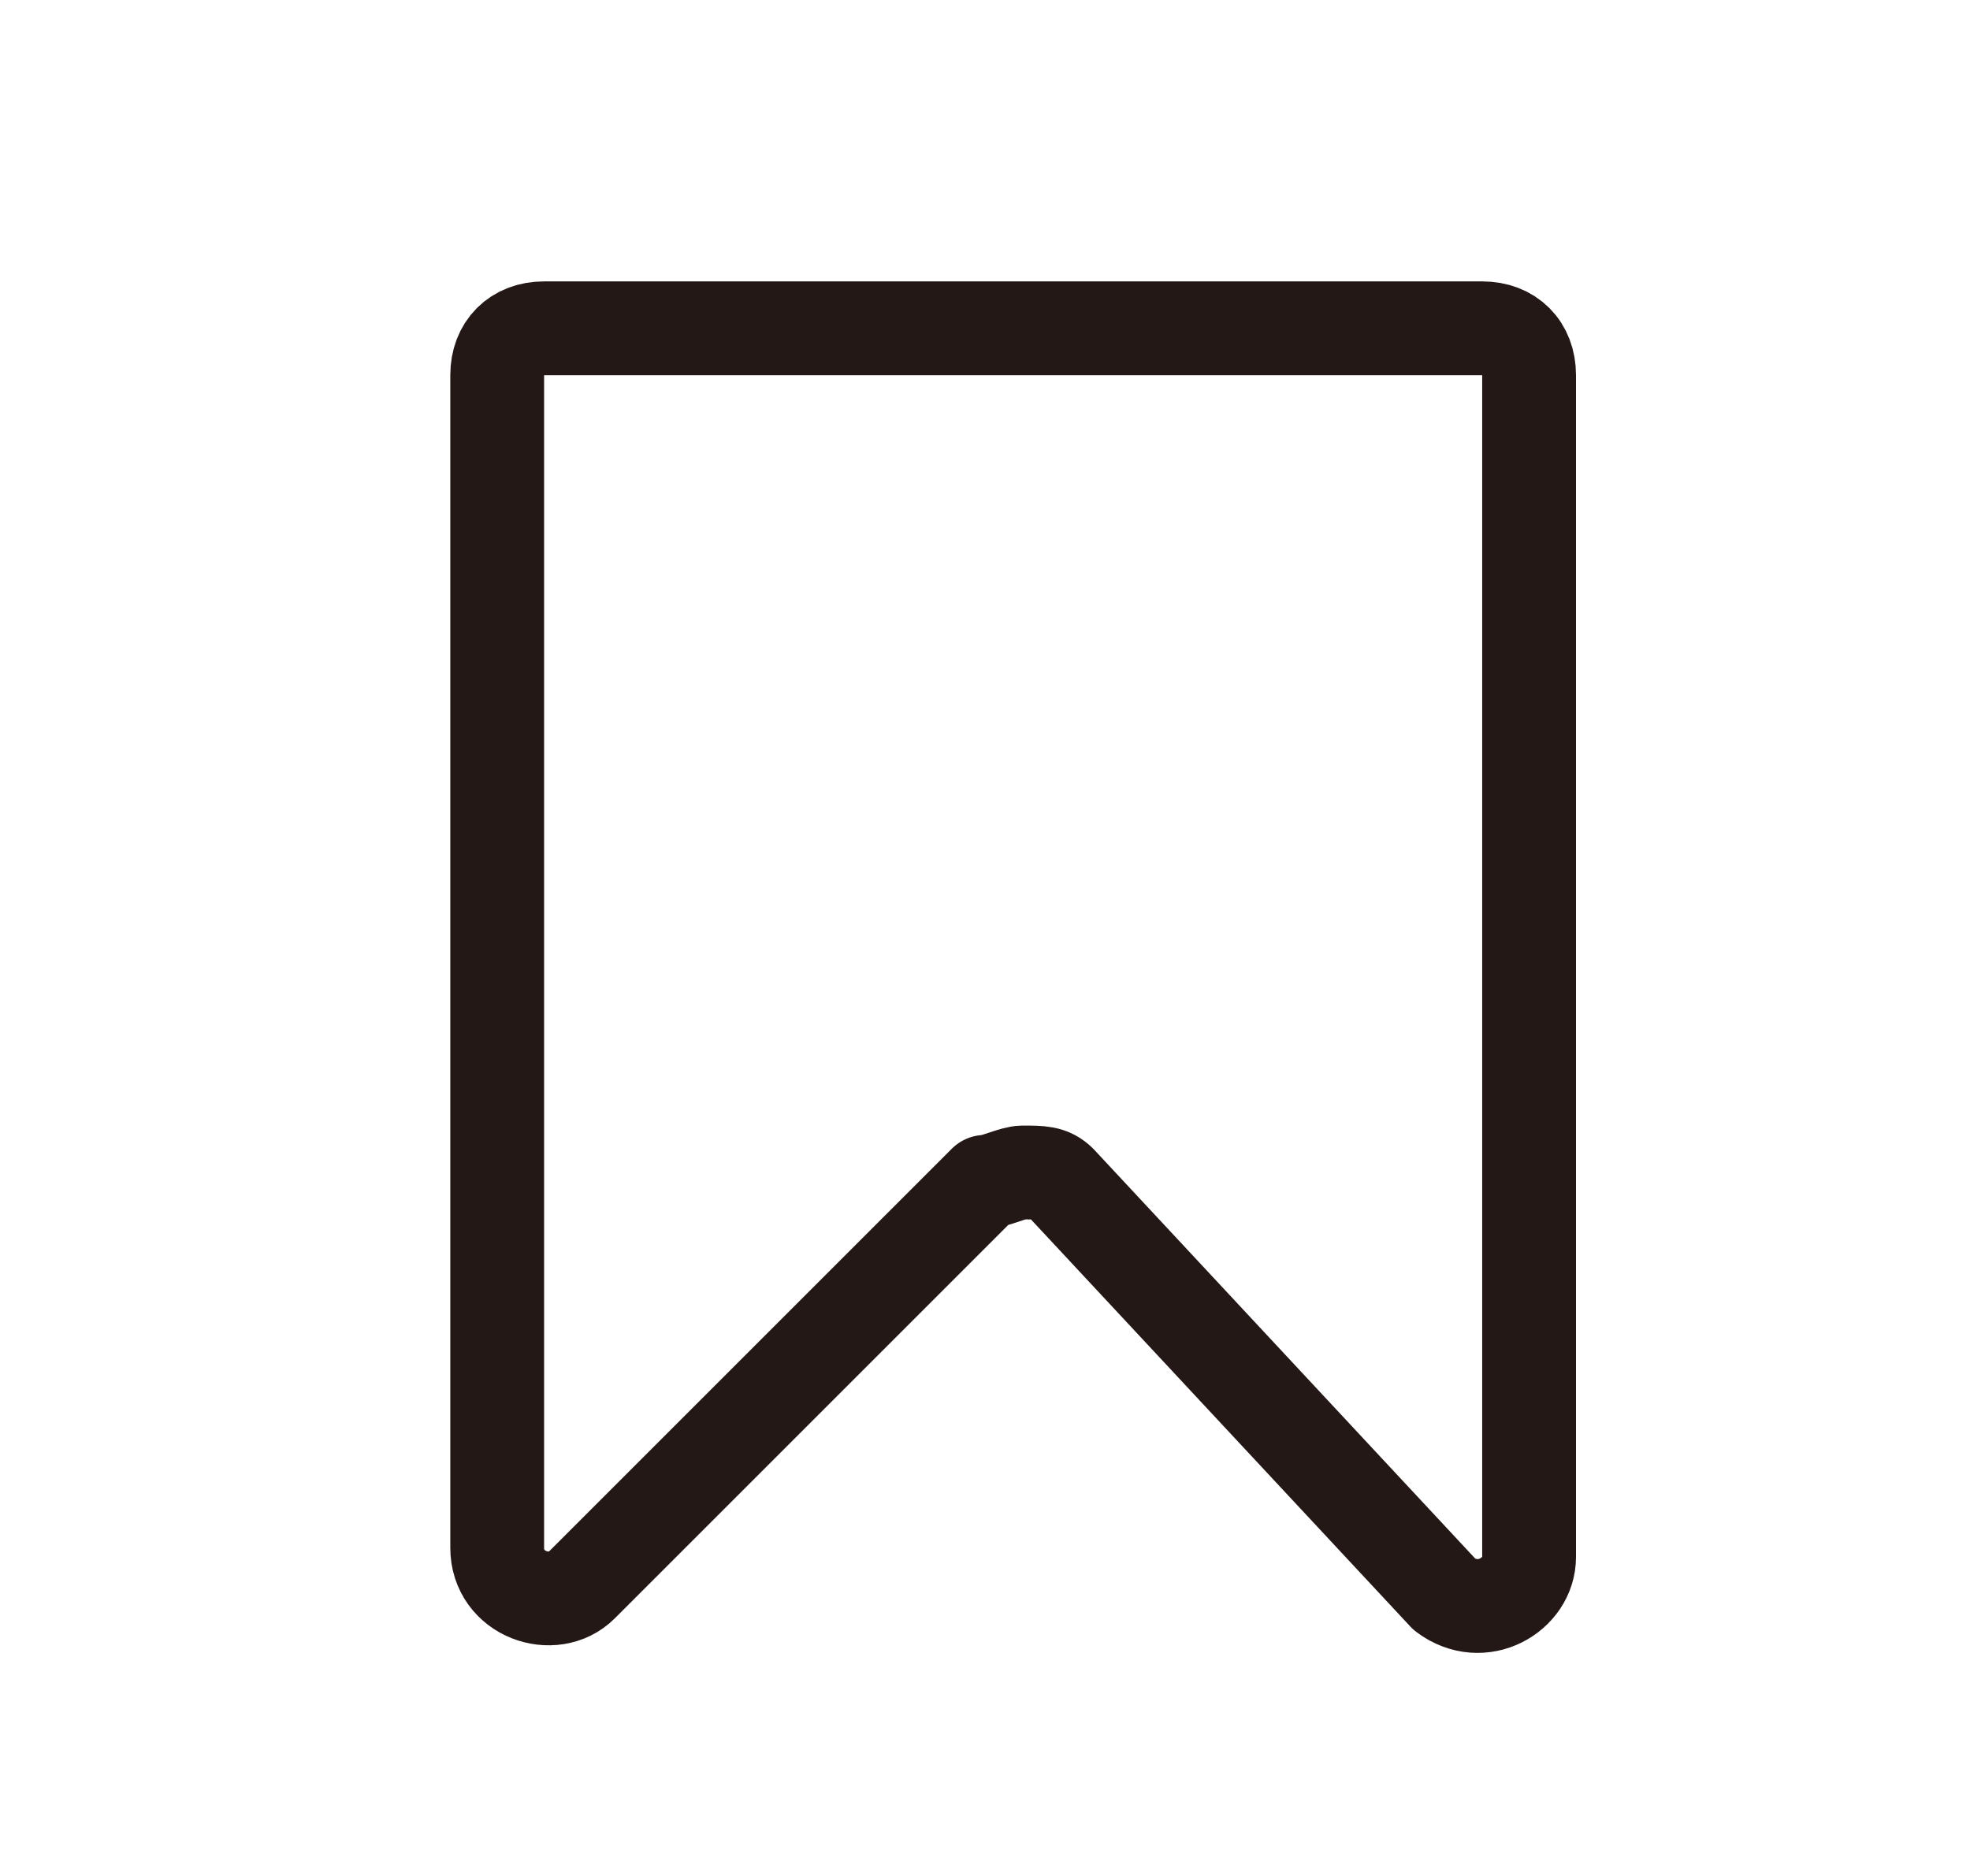 <?xml version="1.0" encoding="utf-8"?>
<!-- Generator: Adobe Illustrator 26.1.0, SVG Export Plug-In . SVG Version: 6.00 Build 0)  -->
<svg version="1.1" id="레이어_1" xmlns="http://www.w3.org/2000/svg" xmlns:xlink="http://www.w3.org/1999/xlink" x="0px"
	 y="0px" viewBox="0 0 21 20" style="enable-background:new 0 0 21 20;" xml:space="preserve">
<style type="text/css">
	.st0{fill:none;stroke:#231815;stroke-linejoin:round;}
</style>
<path class="st0" d="M11.3,12.6c-0.1-0.1-0.2-0.1-0.4-0.1c-0.1,0-0.3,0.1-0.4,0.1l-4.3,4.3c-0.3,0.3-0.9,0.1-0.9-0.4V4
	c0-0.3,0.2-0.5,0.5-0.5h10c0.3,0,0.5,0.2,0.5,0.5v12.6c0,0.4-0.5,0.7-0.9,0.4L11.3,12.6z"/>
</svg>
